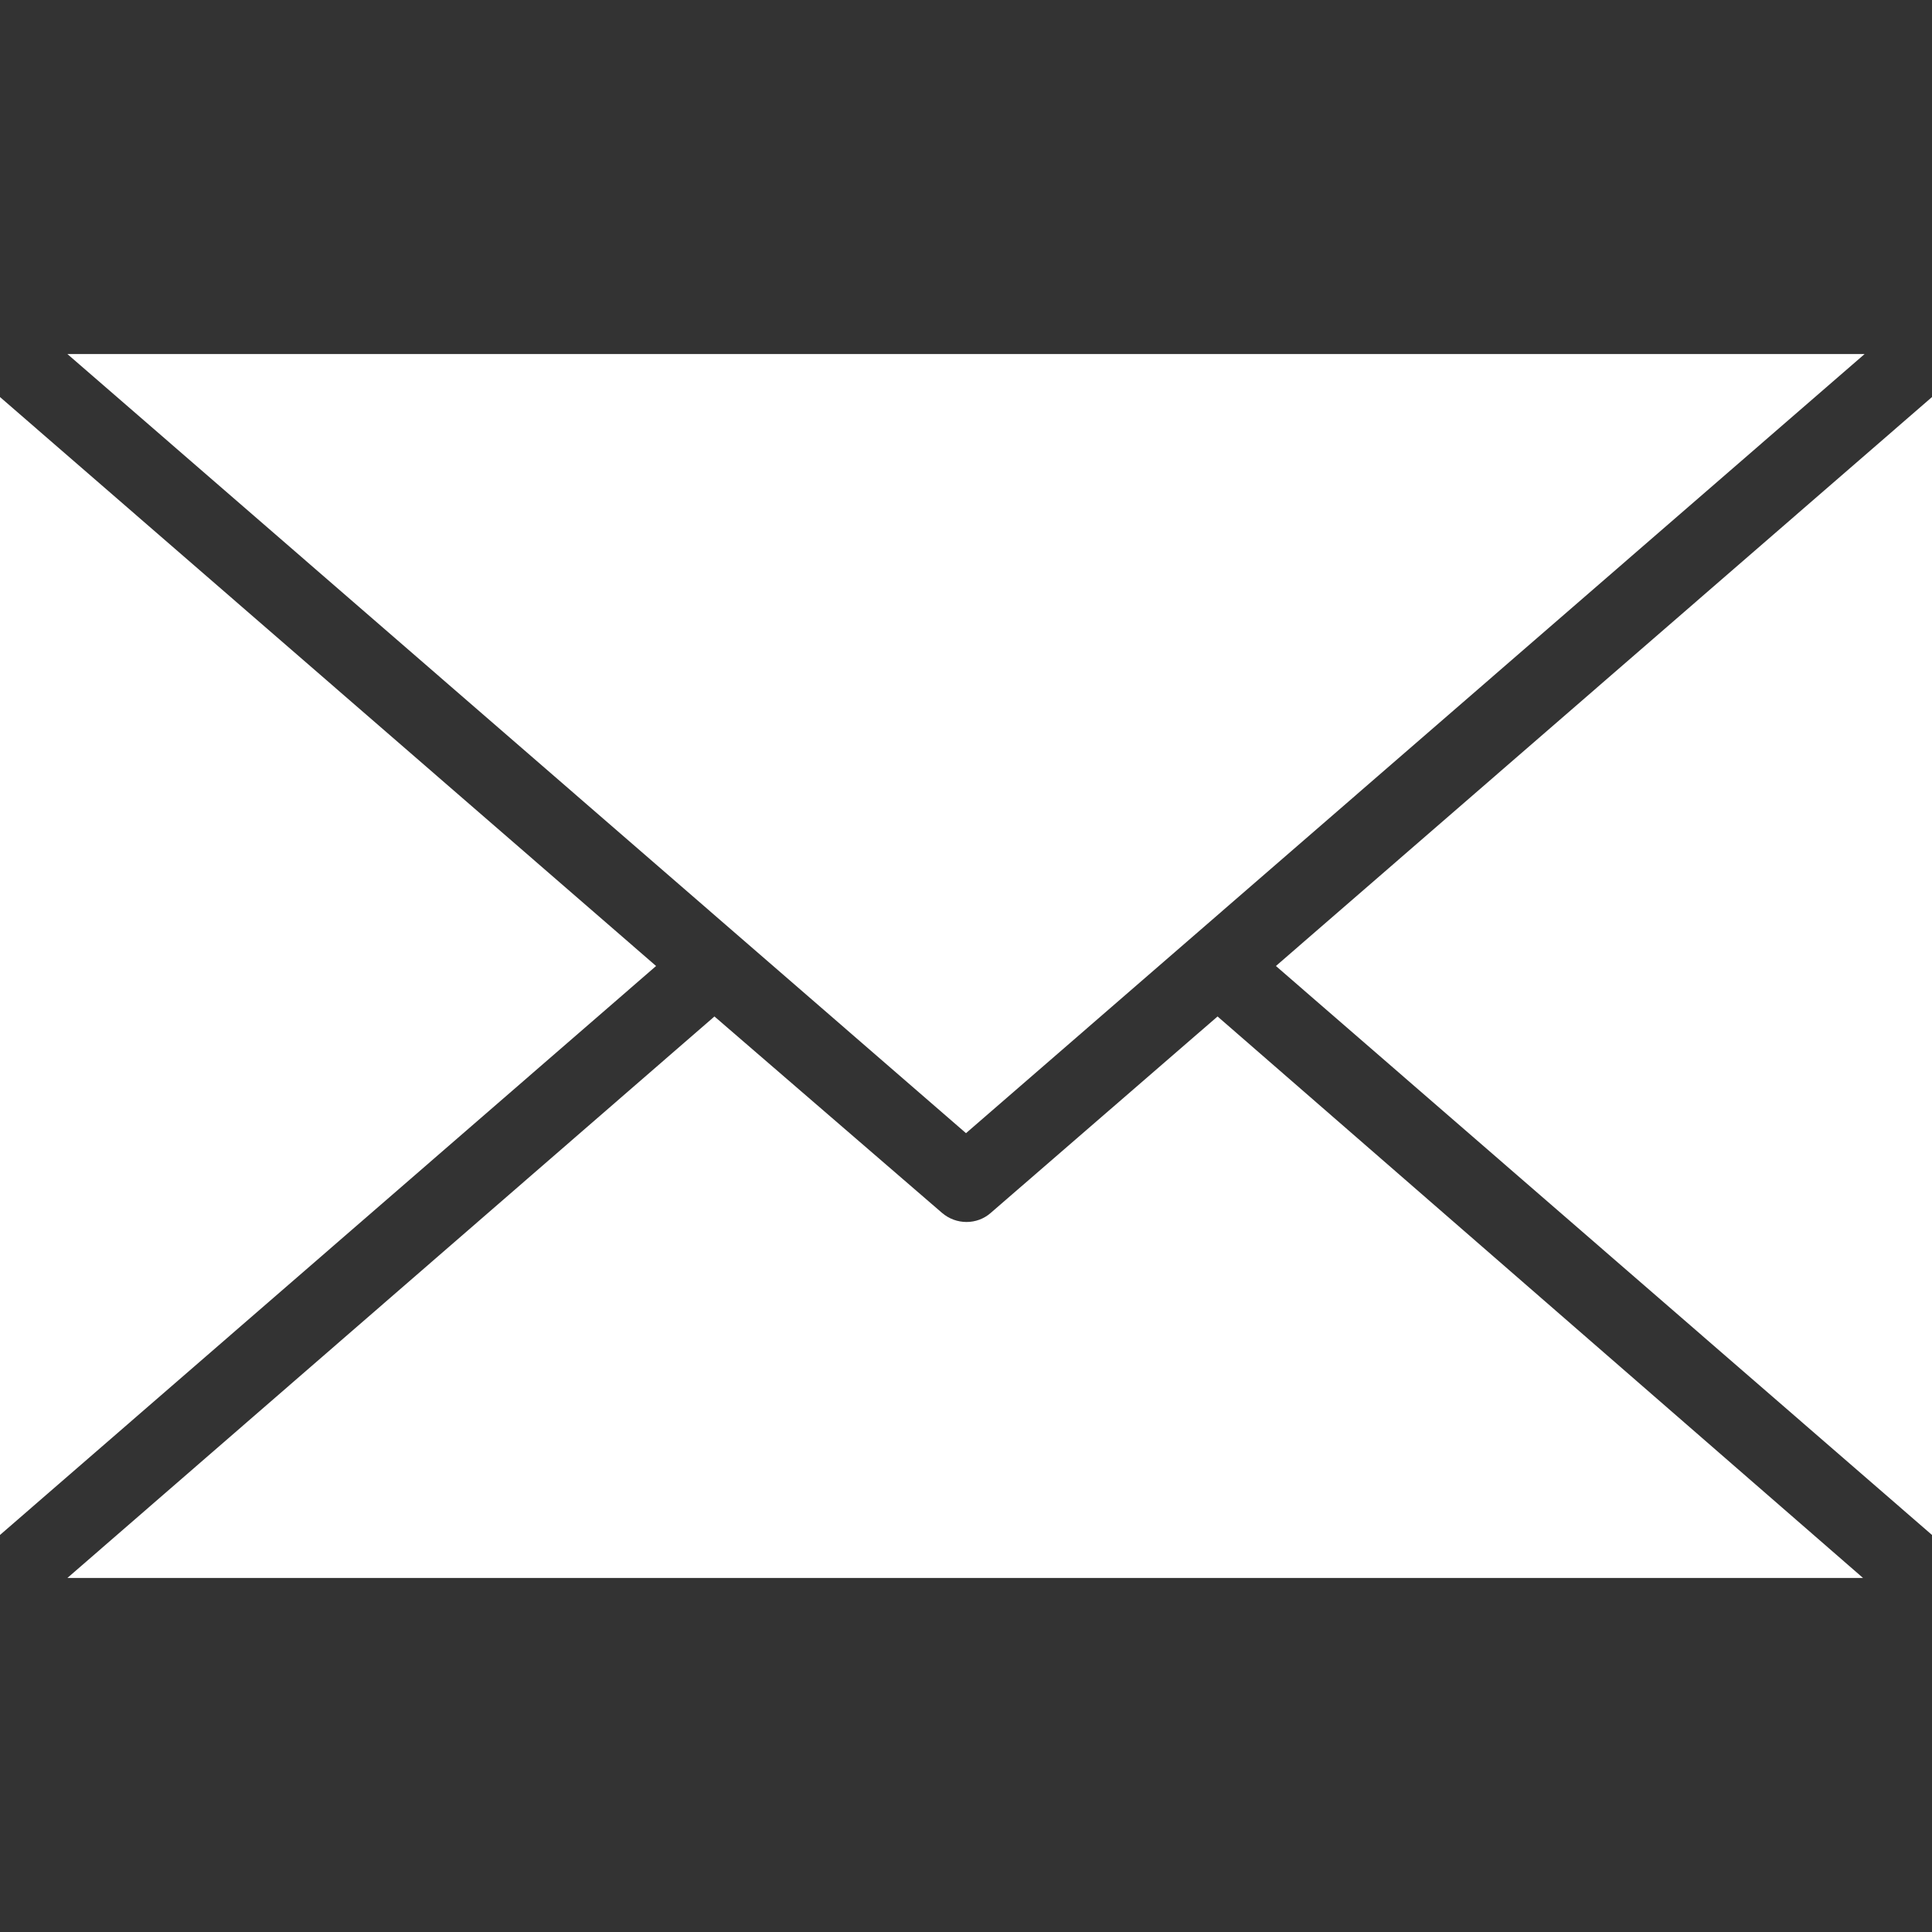 <?xml version="1.0" encoding="iso-8859-1"?>
<!-- Generator: Adobe Illustrator 19.0.0, SVG Export Plug-In . SVG Version: 6.00 Build 0)  -->
<svg version="1.1" id="Capa_1" xmlns="http://www.w3.org/2000/svg" xmlns:xlink="http://www.w3.org/1999/xlink" x="0px" y="0px"
	 viewBox="0 0 490 490" style="enable-background:new 0 0 490 490;" xml:space="preserve">
<rect x="0" y="0" width="490" height="490" fill="#333333" stroke="none"/>
<g>
	<g>
		<g>
			<polygon fill="#FFFFFF" points="323.6,245 490,389.3 490,100.7 			"/>
			<path fill="#FFFFFF" d="M308.8,257.8l-57.5,49.8c-3.5,3.1-8.8,3.1-12.4,0l-57.7-49.8L17.1,400.2h455.4L308.8,257.8z"/>
			<polygon fill="#FFFFFF" points="0,100.7 0,389.3 166.4,245 			"/>
			<polygon fill="#FFFFFF" points="472.9,89.8 17.1,89.8 245,287.4 			"/>
		</g>
	</g>
</g>
<g>
</g>
<g>
</g>
<g>
</g>
<g>
</g>
<g>
</g>
<g>
</g>
<g>
</g>
<g>
</g>
<g>
</g>
<g>
</g>
<g>
</g>
<g>
</g>
<g>
</g>
<g>
</g>
<g>
</g>
</svg>
